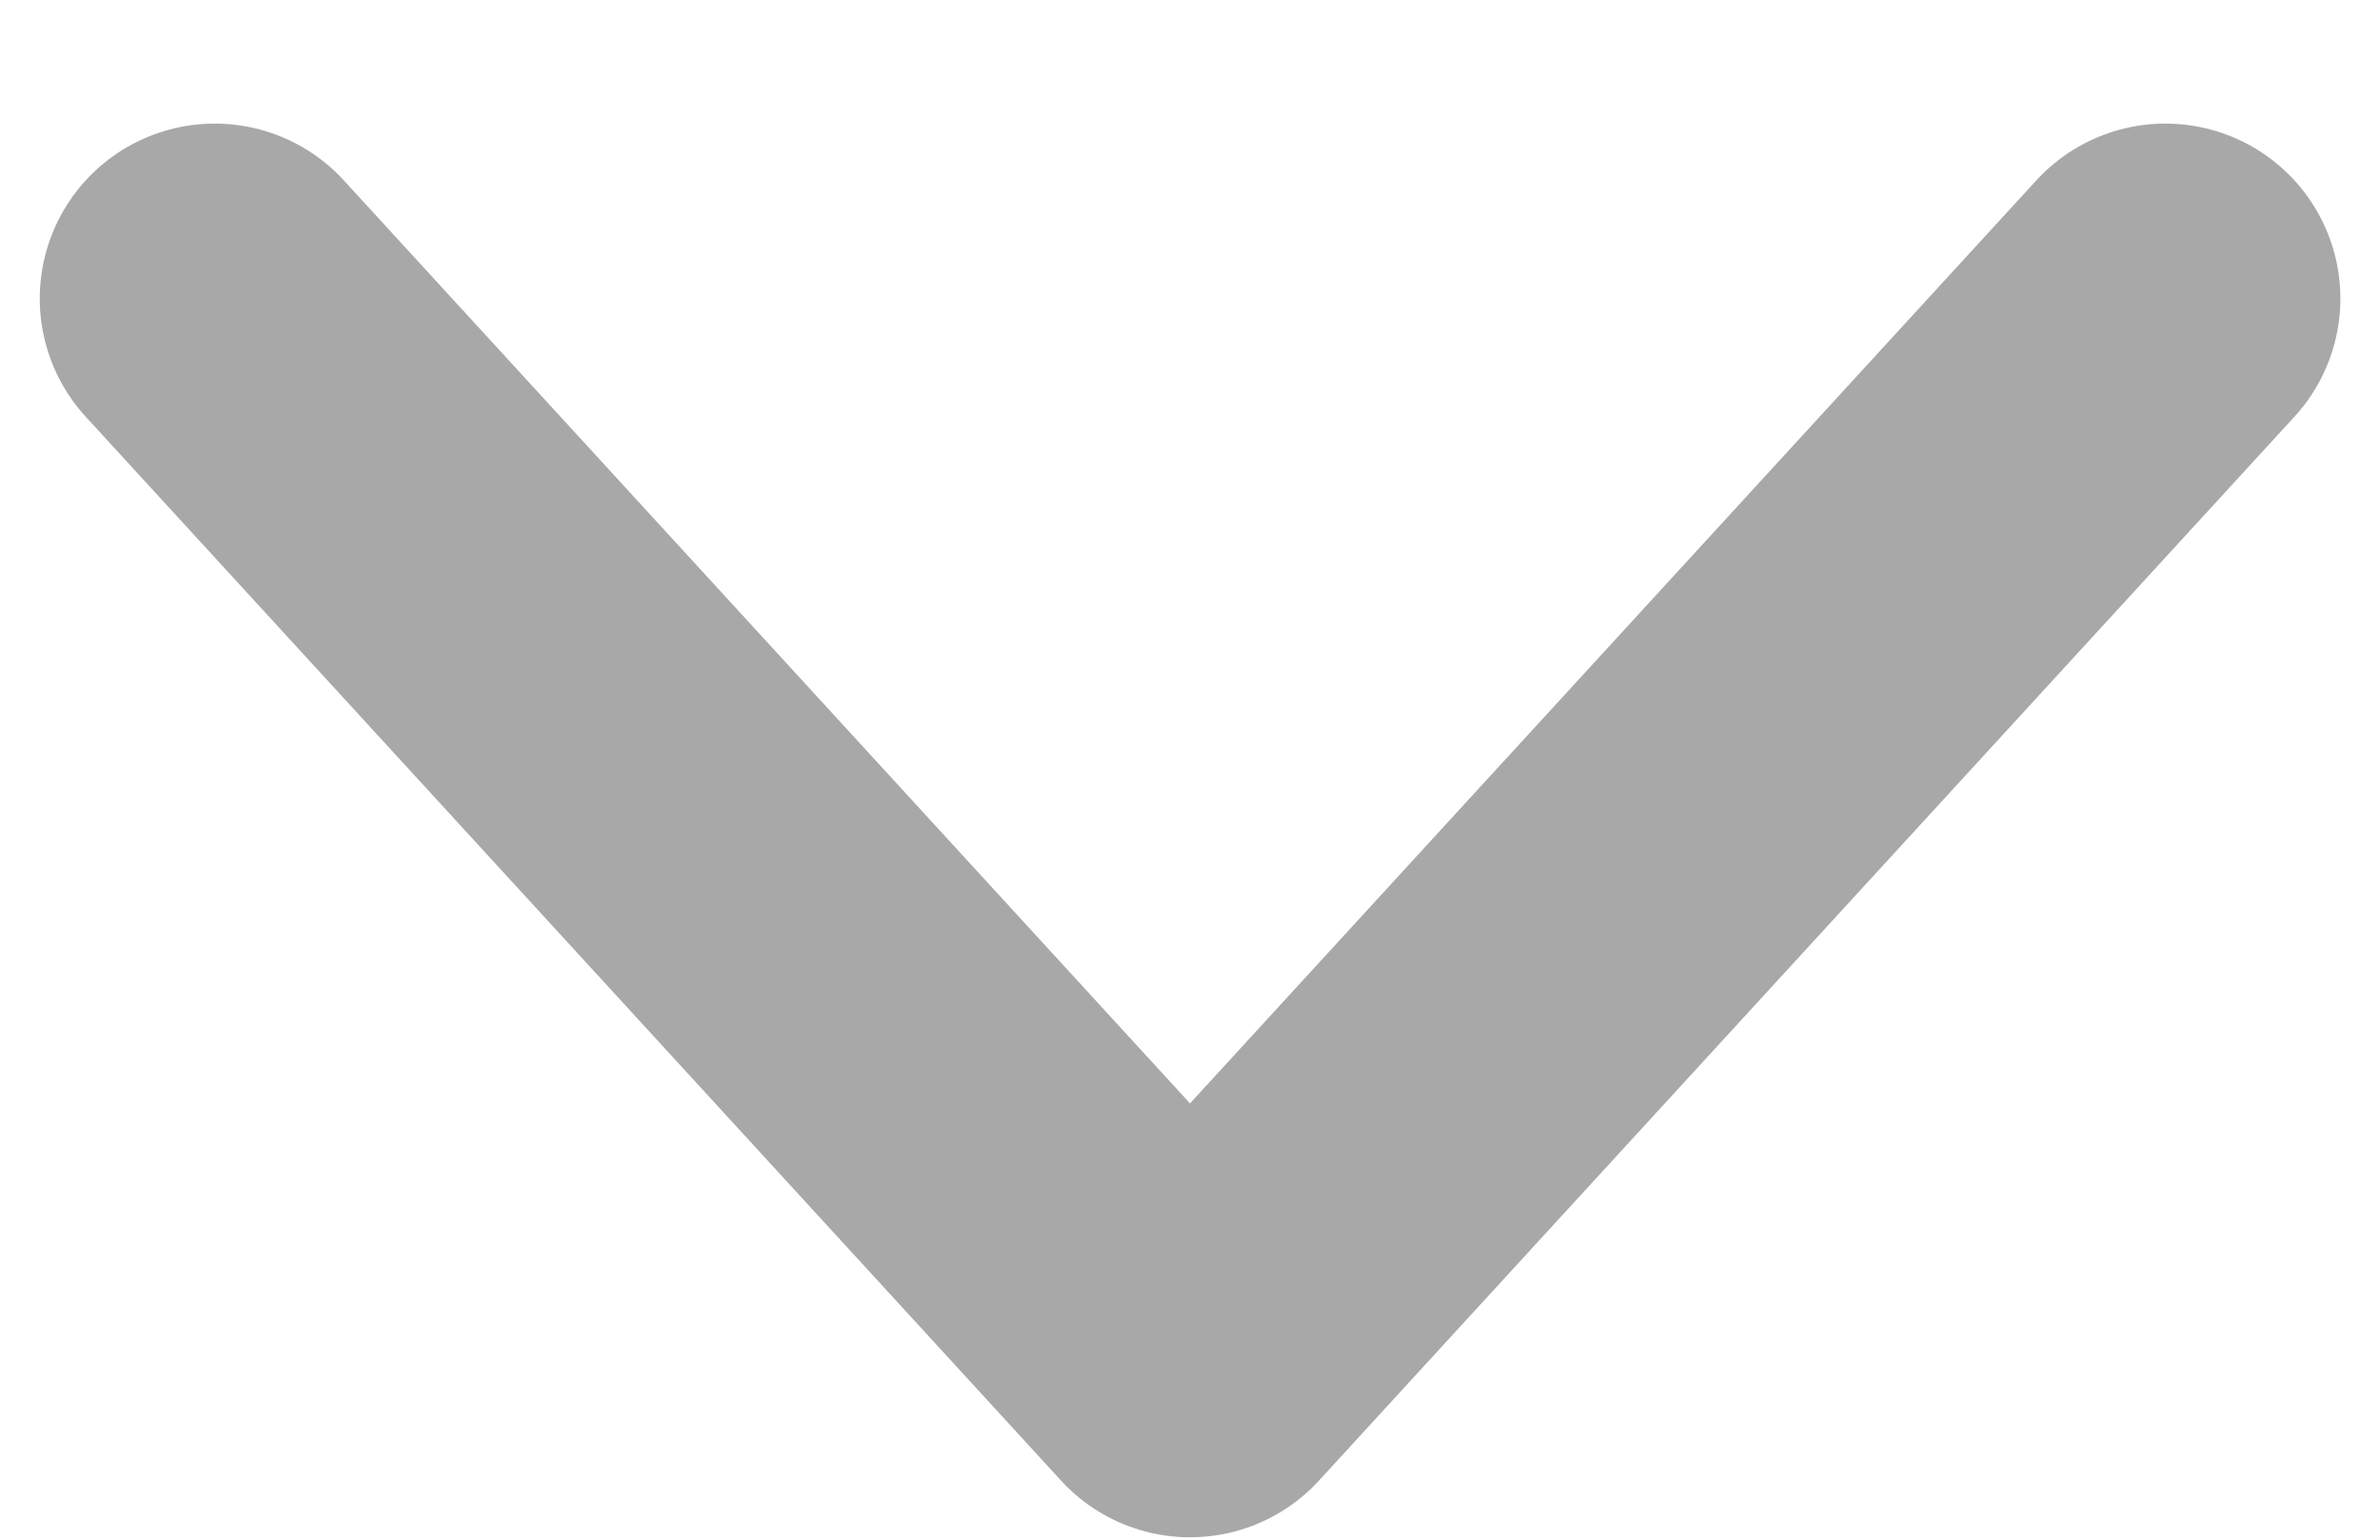 <svg width="17" height="11" viewBox="0 0 17 11" fill="none" xmlns="http://www.w3.org/2000/svg">
<path d="M15.467 2.133L8.5 9.733L1.534 2.133" stroke="#838383" stroke-opacity="0.7" stroke-width="2.5" stroke-linecap="round" stroke-linejoin="round"/>
</svg>
